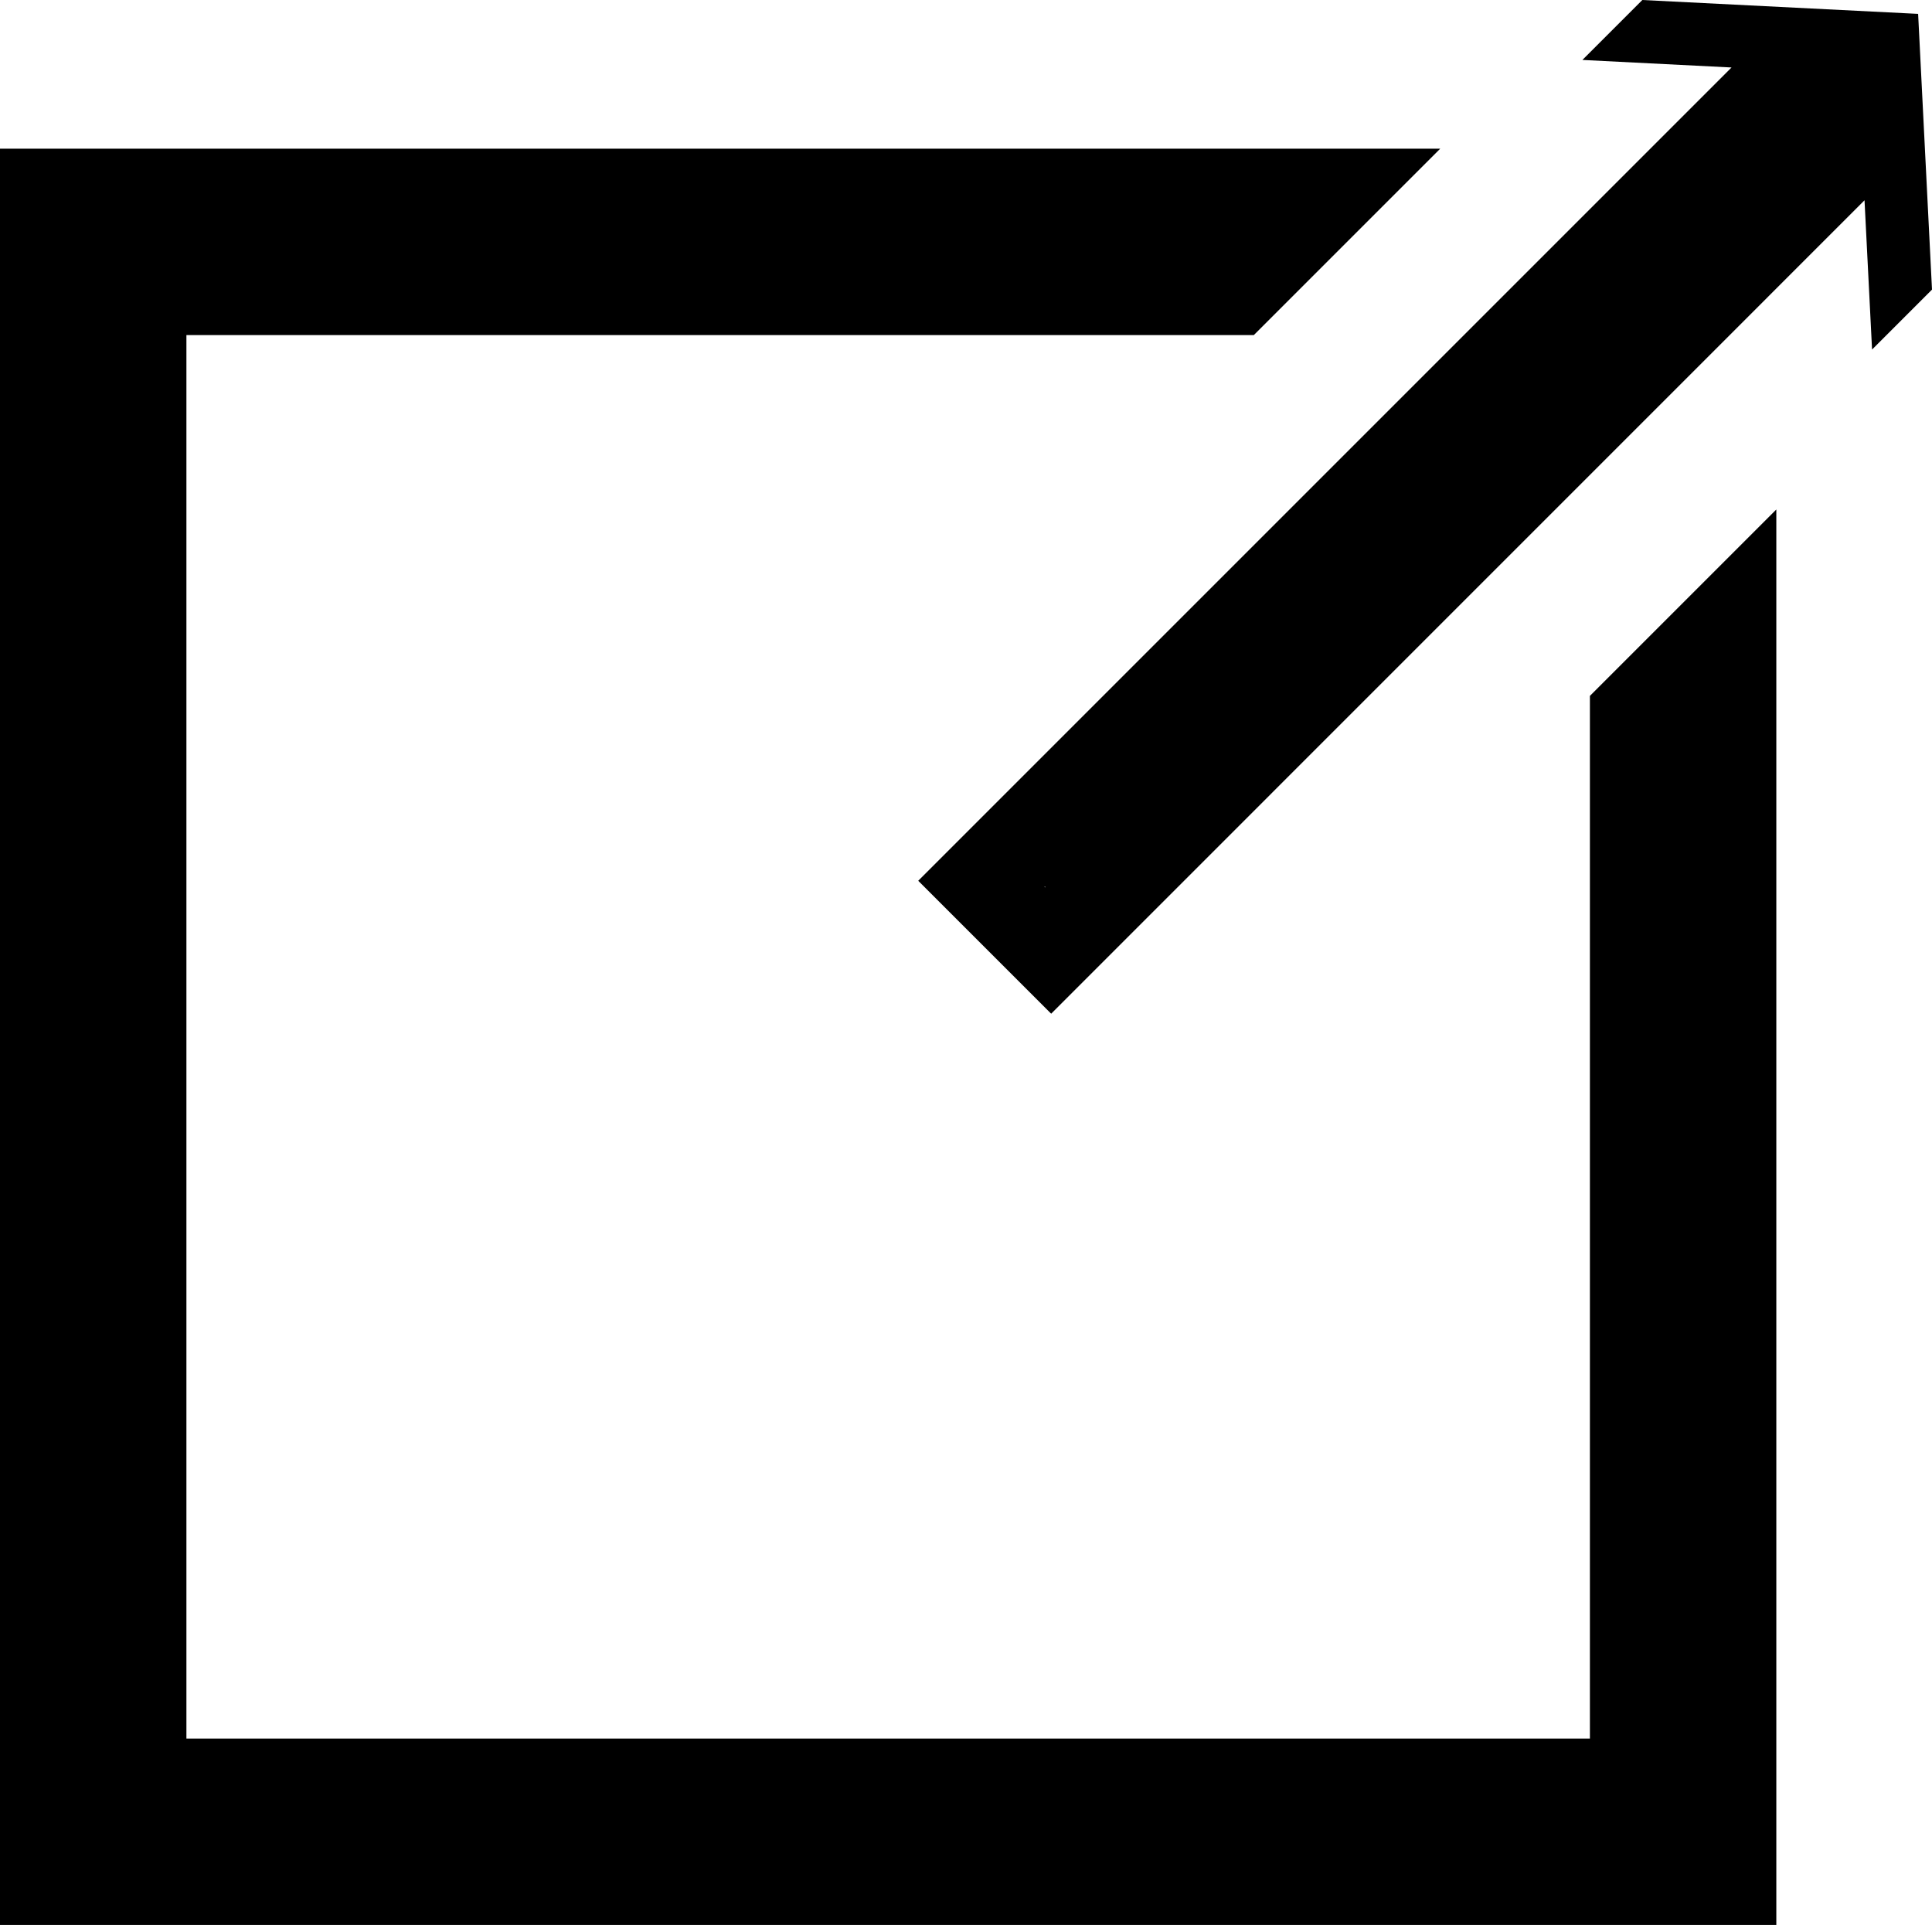 <?xml version="1.0" encoding="UTF-8"?>
<svg id="Layer_1" data-name="Layer 1" xmlns="http://www.w3.org/2000/svg" viewBox="0 0 466.38 464.69">
  <defs>
    <style>
      .external_link {
        fill: inherit;
        stroke-width: 0px;
      }
    </style>
  </defs>
  <path class="external_link" d="m463.02,3.35l-66.56-3.35-14.47,14.47,36,1.82-196.33,196.33,32.09,32.09L450.09,48.35l1.82,36.03,14.47-14.47-3.35-66.56Zm-210.63,210.84l-.2-.02-.02-.2.22.22Z"/>
  <path class="external_link" d="m383.8,167.99v251.7H45V80.89h257.67l45-45H0v428.8h428.8V122.99l-45,45Z"/>
</svg>